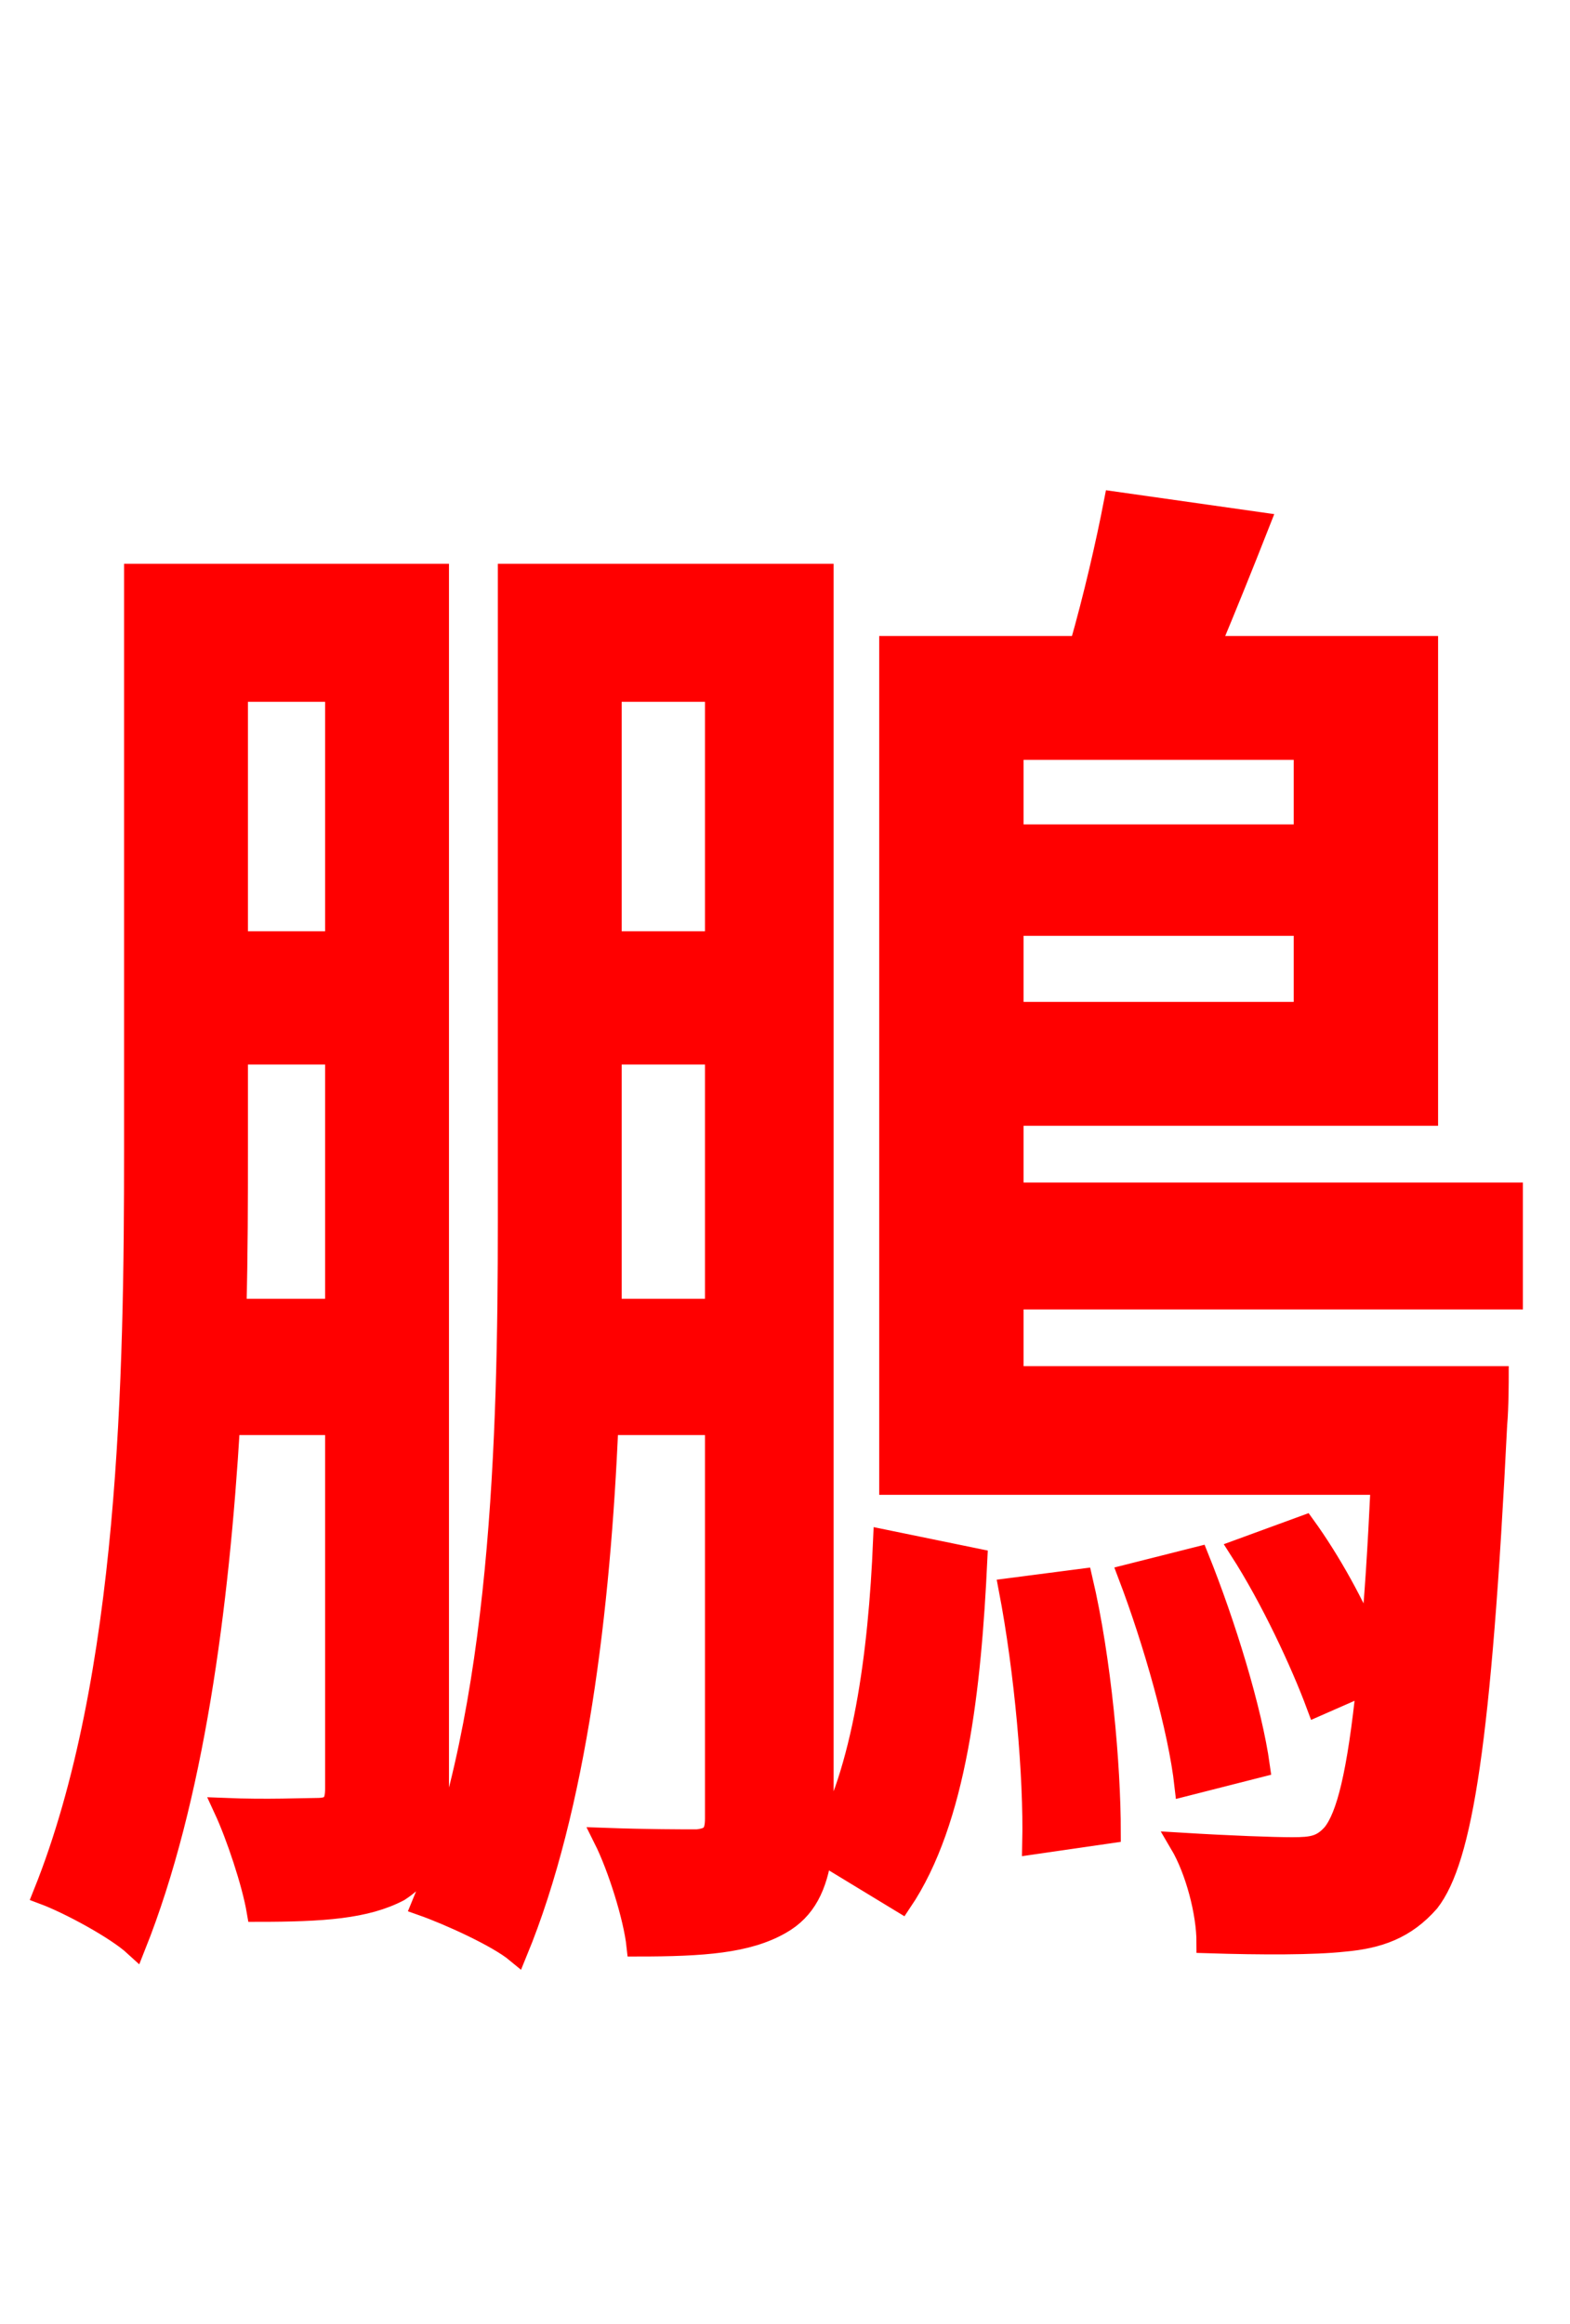 <svg xmlns="http://www.w3.org/2000/svg" xmlns:xlink="http://www.w3.org/1999/xlink" width="72" height="106.56"><path fill="red" stroke="red" d="M10.80 60.05C10.87 57.46 10.87 55.01 10.87 52.70L10.87 48.31L15.41 48.31L15.41 60.05ZM15.41 31.68L15.41 43.20L10.87 43.20L10.87 31.68ZM20.09 26.35L6.19 26.35L6.19 52.78C6.19 63.00 5.98 76.97 2.02 86.83C3.17 87.26 5.33 88.42 6.19 89.21C8.86 82.51 10.01 73.66 10.51 65.30L15.41 65.30L15.41 82.01C15.41 82.73 15.19 82.94 14.54 82.94C13.97 82.94 12.24 83.02 10.30 82.94C10.87 84.17 11.59 86.33 11.81 87.62C14.83 87.62 16.78 87.48 18.29 86.69C19.73 85.75 20.09 84.46 20.09 82.01ZM28.01 60.05C28.01 58.68 28.01 57.38 28.01 56.09L28.01 48.31L32.83 48.31L32.83 60.05ZM32.83 31.68L32.83 43.20L28.01 43.20L28.01 31.68ZM37.73 26.35L23.33 26.35L23.33 56.09C23.33 65.74 23.04 78.48 19.37 87.34C20.59 87.77 22.82 88.78 23.69 89.50C26.42 82.87 27.50 73.73 27.86 65.30L32.83 65.30L32.83 83.38C32.83 84.10 32.62 84.31 31.97 84.38C31.32 84.38 29.66 84.38 27.72 84.31C28.37 85.61 29.09 87.91 29.23 89.21C32.26 89.21 34.27 89.06 35.78 88.20C36.94 87.55 37.44 86.47 37.66 84.96L41.33 87.19C43.85 83.45 44.50 77.40 44.78 71.50L40.54 70.63C40.32 75.89 39.60 81.22 37.66 84.60C37.73 84.24 37.73 83.88 37.73 83.45ZM46.30 72.86C47.02 76.61 47.45 81.43 47.38 84.53L50.90 84.02C50.90 80.93 50.47 76.10 49.61 72.43ZM59.83 34.34L59.83 38.30L46.44 38.30L46.44 34.34ZM46.44 46.44L46.44 42.41L59.83 42.41L59.83 46.44ZM69.34 59.54L69.34 54.72L46.44 54.72L46.44 51.12L65.45 51.12L65.45 29.66L55.44 29.66C56.16 27.94 56.95 25.99 57.74 23.98L51.12 23.04C50.76 24.91 50.18 27.43 49.54 29.66L40.82 29.66L40.82 68.04L63.36 68.04C63.22 70.99 63.07 73.44 62.86 75.46C62.14 73.66 60.98 71.57 59.83 69.98L56.88 71.06C58.32 73.30 59.69 76.25 60.41 78.19L62.71 77.18C62.28 81.36 61.78 83.30 61.13 84.10C60.62 84.67 60.19 84.74 59.26 84.74C58.39 84.74 56.45 84.67 54.14 84.53C54.86 85.75 55.37 87.70 55.37 89.06C57.89 89.14 60.26 89.14 61.63 88.99C63.22 88.85 64.44 88.42 65.52 87.19C67.03 85.25 67.90 79.85 68.62 65.30C68.69 64.58 68.69 63.14 68.69 63.14L46.44 63.14L46.44 59.54ZM57.74 81.00C57.38 78.41 56.16 74.45 54.94 71.42L51.77 72.22C52.92 75.24 54.07 79.27 54.36 81.86Z"/></svg>
